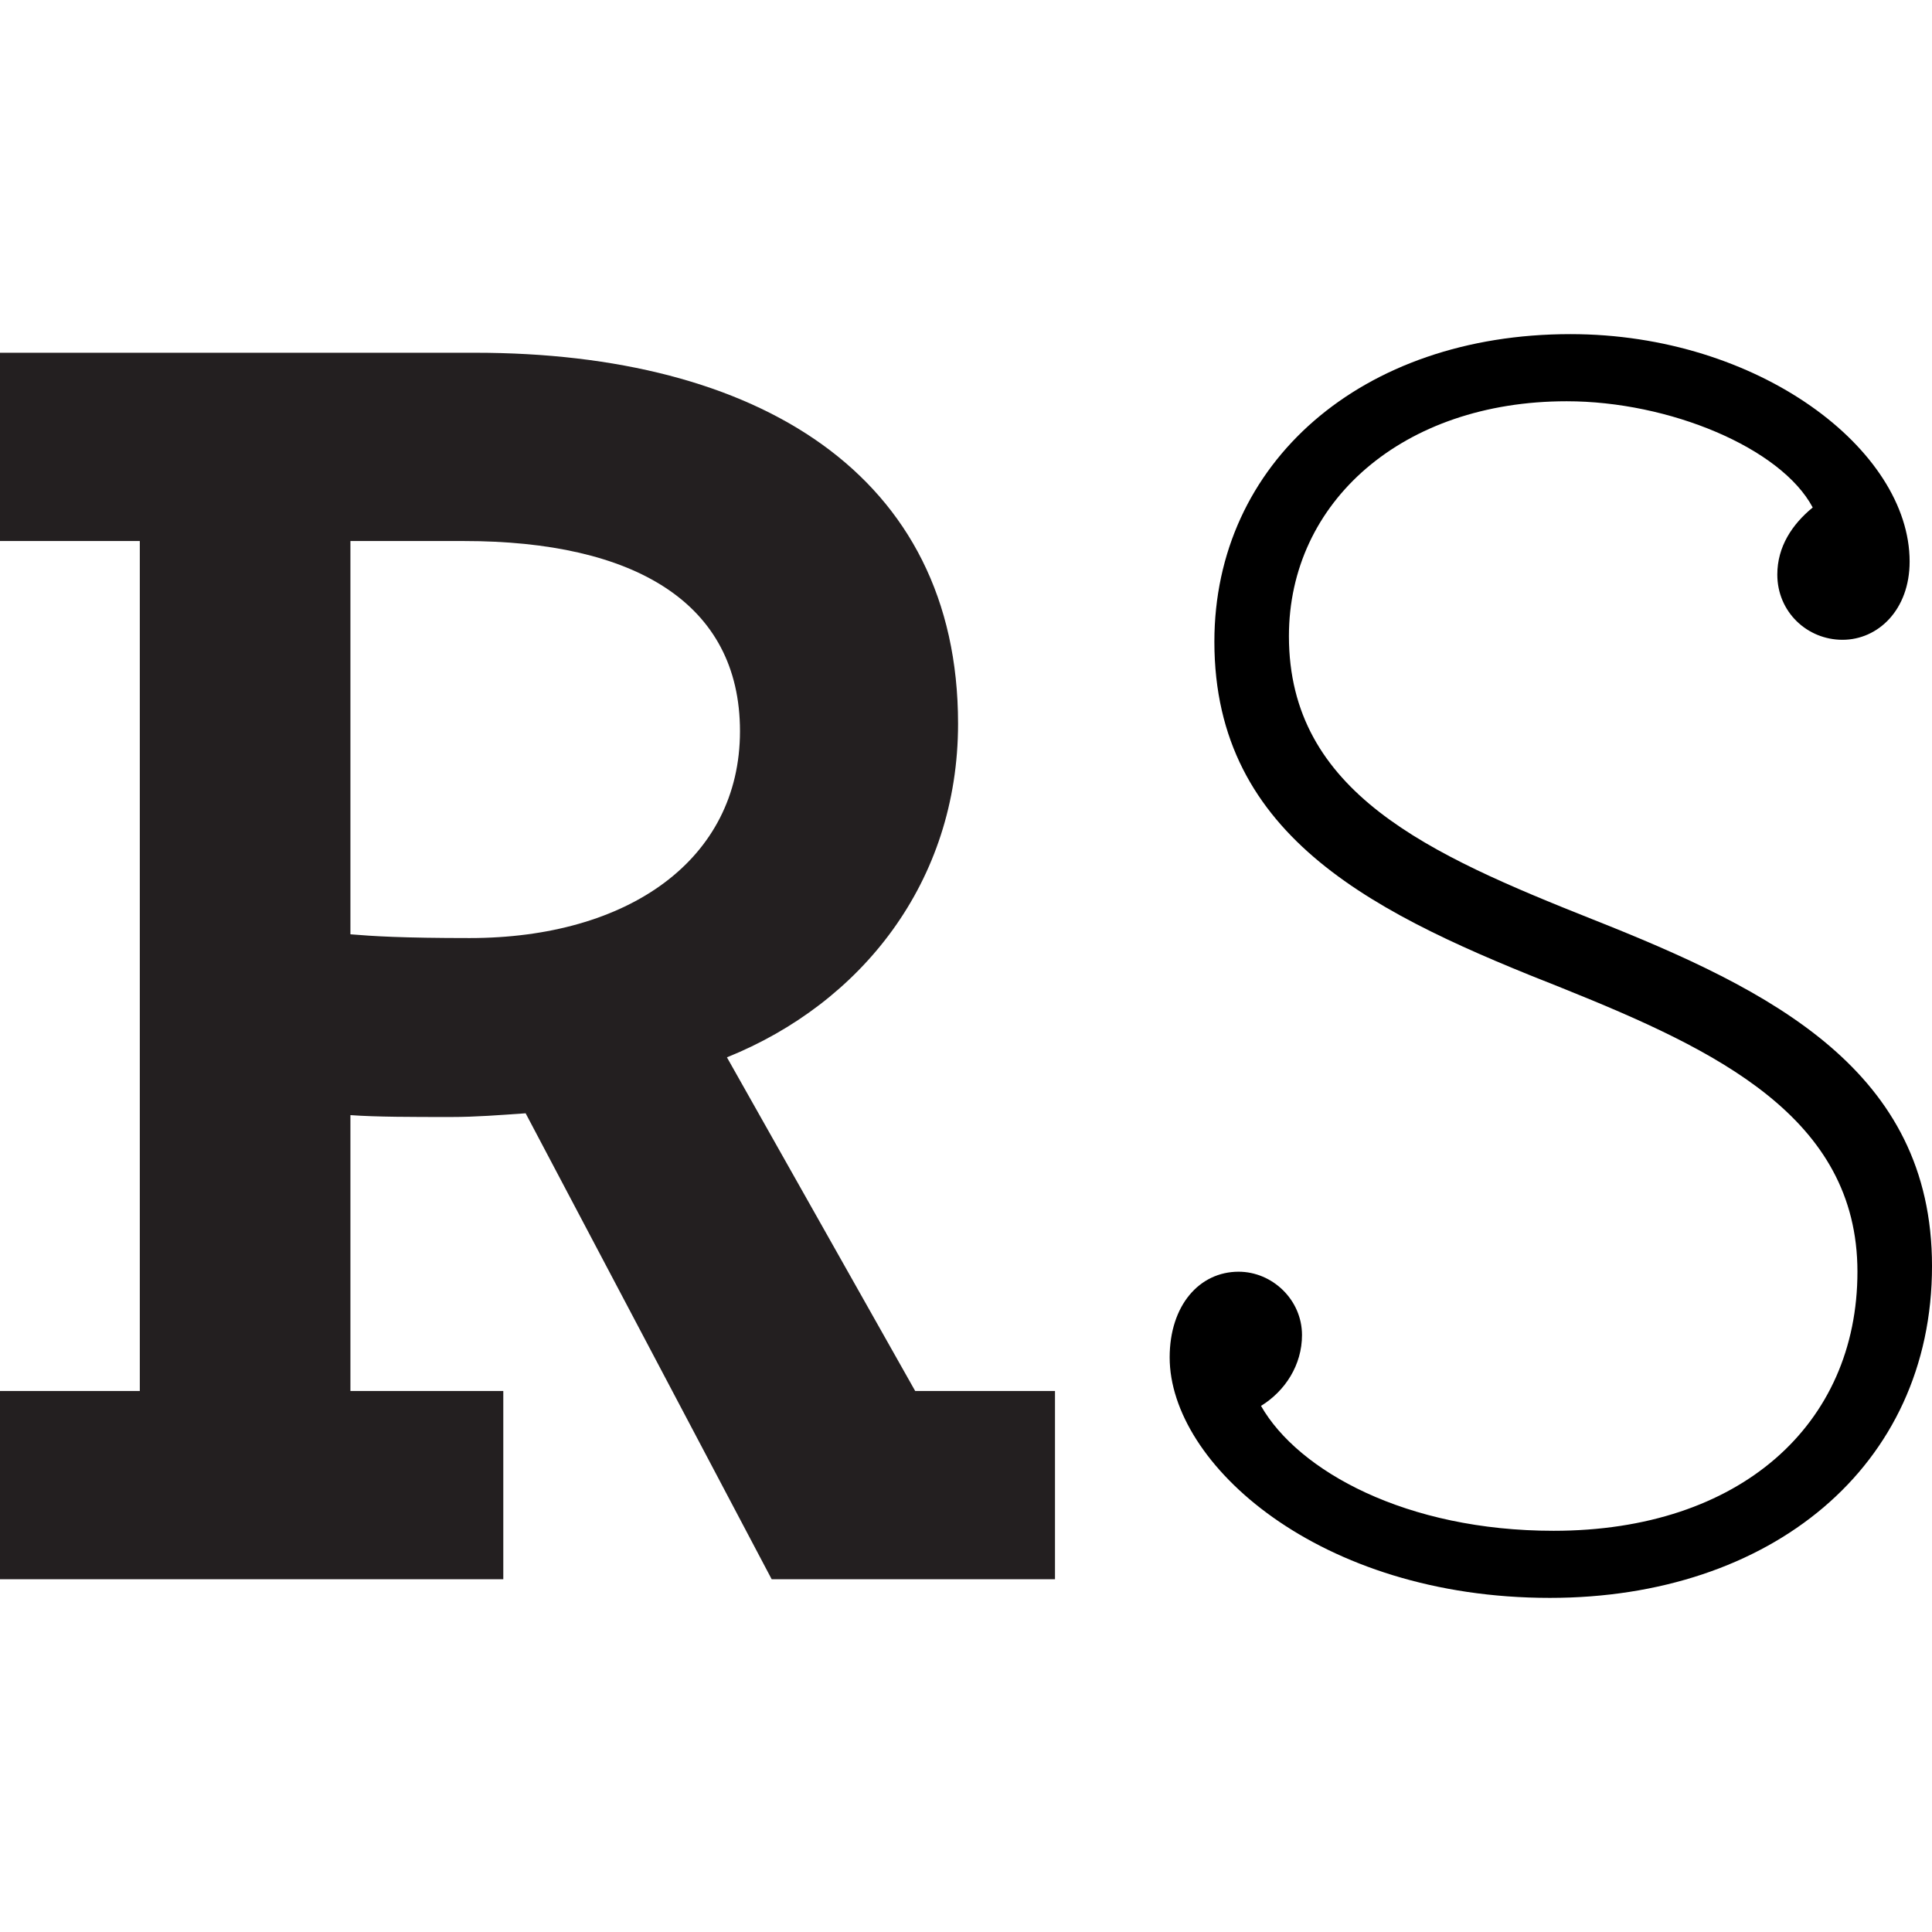 <svg xmlns="http://www.w3.org/2000/svg" width="106.033" height="106.033"><path d="M40.612 40.128c0-7.059-5.83-10.435-15.14-10.435h-6.24v21.584c1.228.103 2.864.206 6.547.206 8.696 0 14.833-4.298 14.833-11.355M0 76.341h7.673V29.693H0V19.36h26.087c15.446 0 26.494 6.65 26.494 20.357 0 8.696-5.32 15.347-12.685 18.312l10.332 18.312h7.673v10.332H42.352L28.848 61.1c-1.432.101-2.761.204-4.092.204-2.147 0-4.092 0-5.524-.103v15.141h8.39v10.332H0z" fill="#231f20"/><path d="M64.194 74.5c0-2.865 1.637-4.705 3.785-4.705 1.842 0 3.478 1.533 3.478 3.476 0 1.639-.92 3.07-2.25 3.888 2.046 3.581 7.978 6.855 16.06 6.855 10.23 0 16.674-5.832 16.674-14.219 0-8.49-7.775-12.175-16.163-15.55-10.127-3.991-19.13-8.185-19.13-19.026 0-9.823 8.08-16.881 19.54-16.881 10.33 0 18.617 6.344 18.617 12.48 0 2.66-1.739 4.296-3.683 4.296-1.944 0-3.579-1.532-3.579-3.58 0-1.534.818-2.76 1.943-3.682-1.74-3.273-7.876-5.83-13.503-5.83-9.002 0-15.244 5.524-15.244 12.89 0 8.591 7.674 11.968 16.675 15.548 9.82 3.888 18.619 8.286 18.619 19.026 0 11.048-8.9 18.21-20.972 18.21-12.683 0-20.867-7.366-20.867-13.196"/></svg>